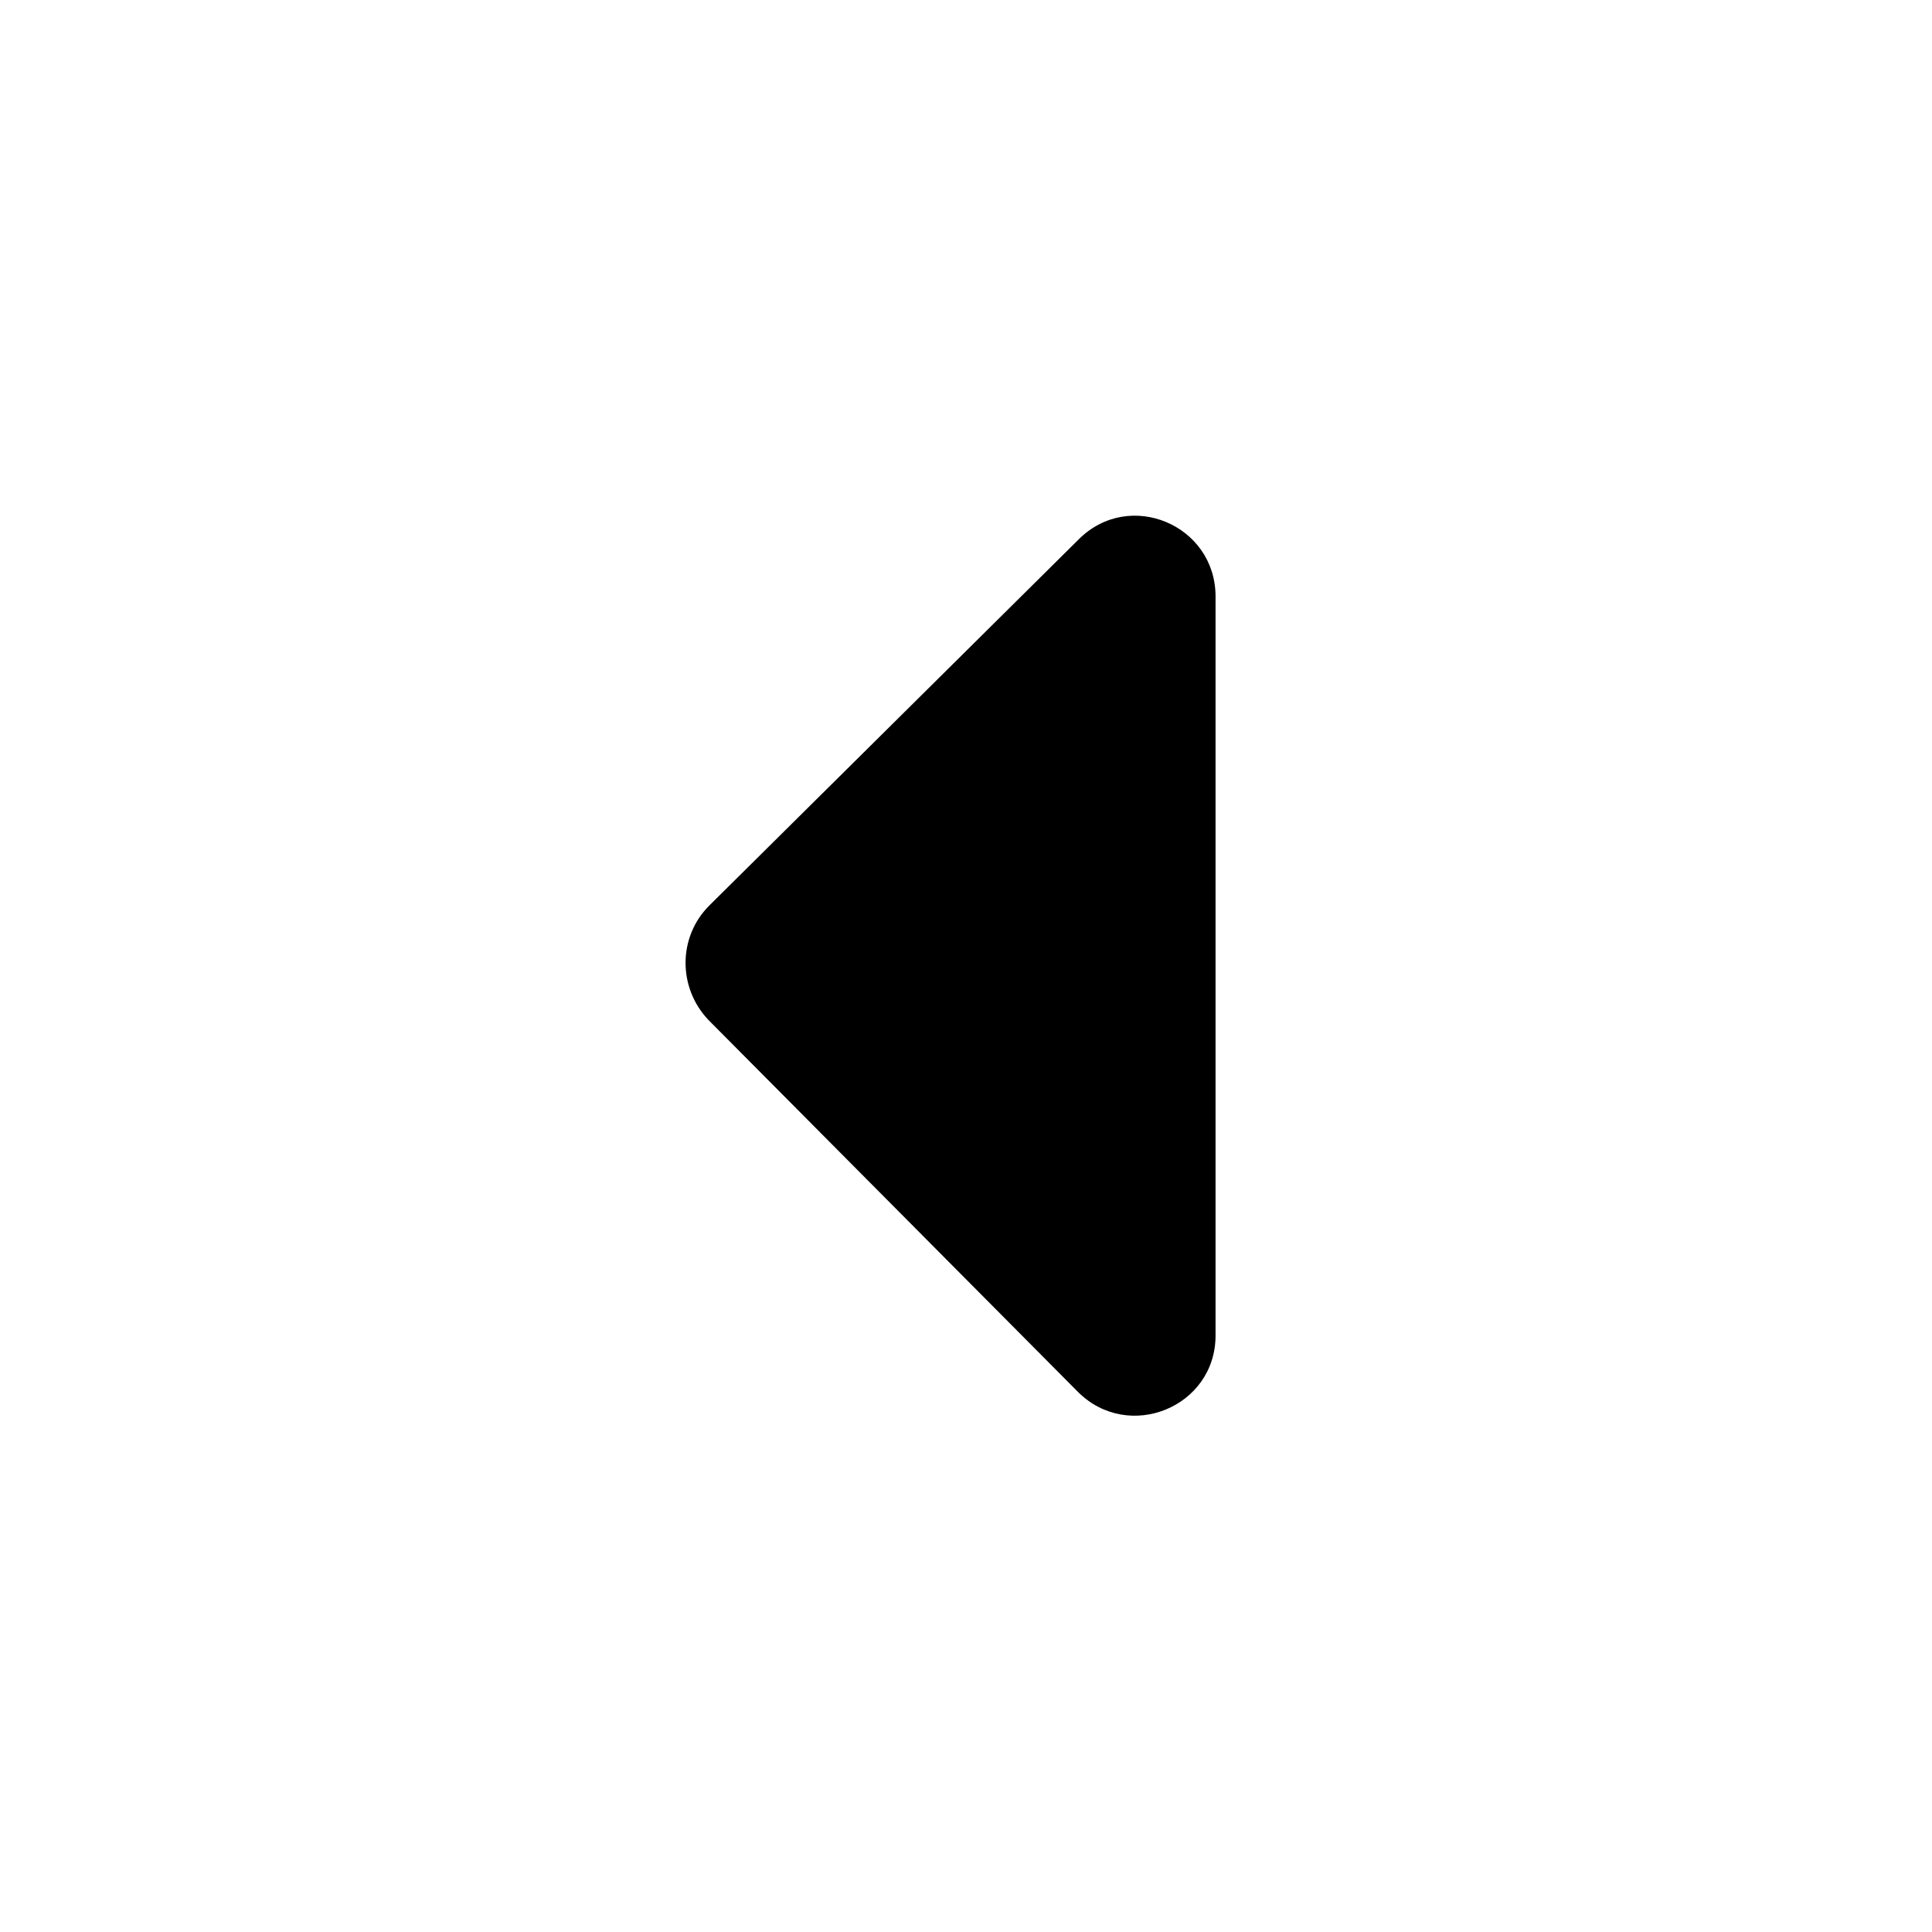 <svg xmlns="http://www.w3.org/2000/svg" width="24" height="24" viewBox="0 0 24 24" fill="currentColor"><path fill-rule="evenodd" d="m8.8 12.67 4.59 4.62c.63.63 1.71.19 1.71-.7V7.41c0-.89-1.07-1.34-1.7-.71l-4.59 4.55c-.39.39-.39 1.02-.01 1.42" clip-rule="evenodd"/></svg>